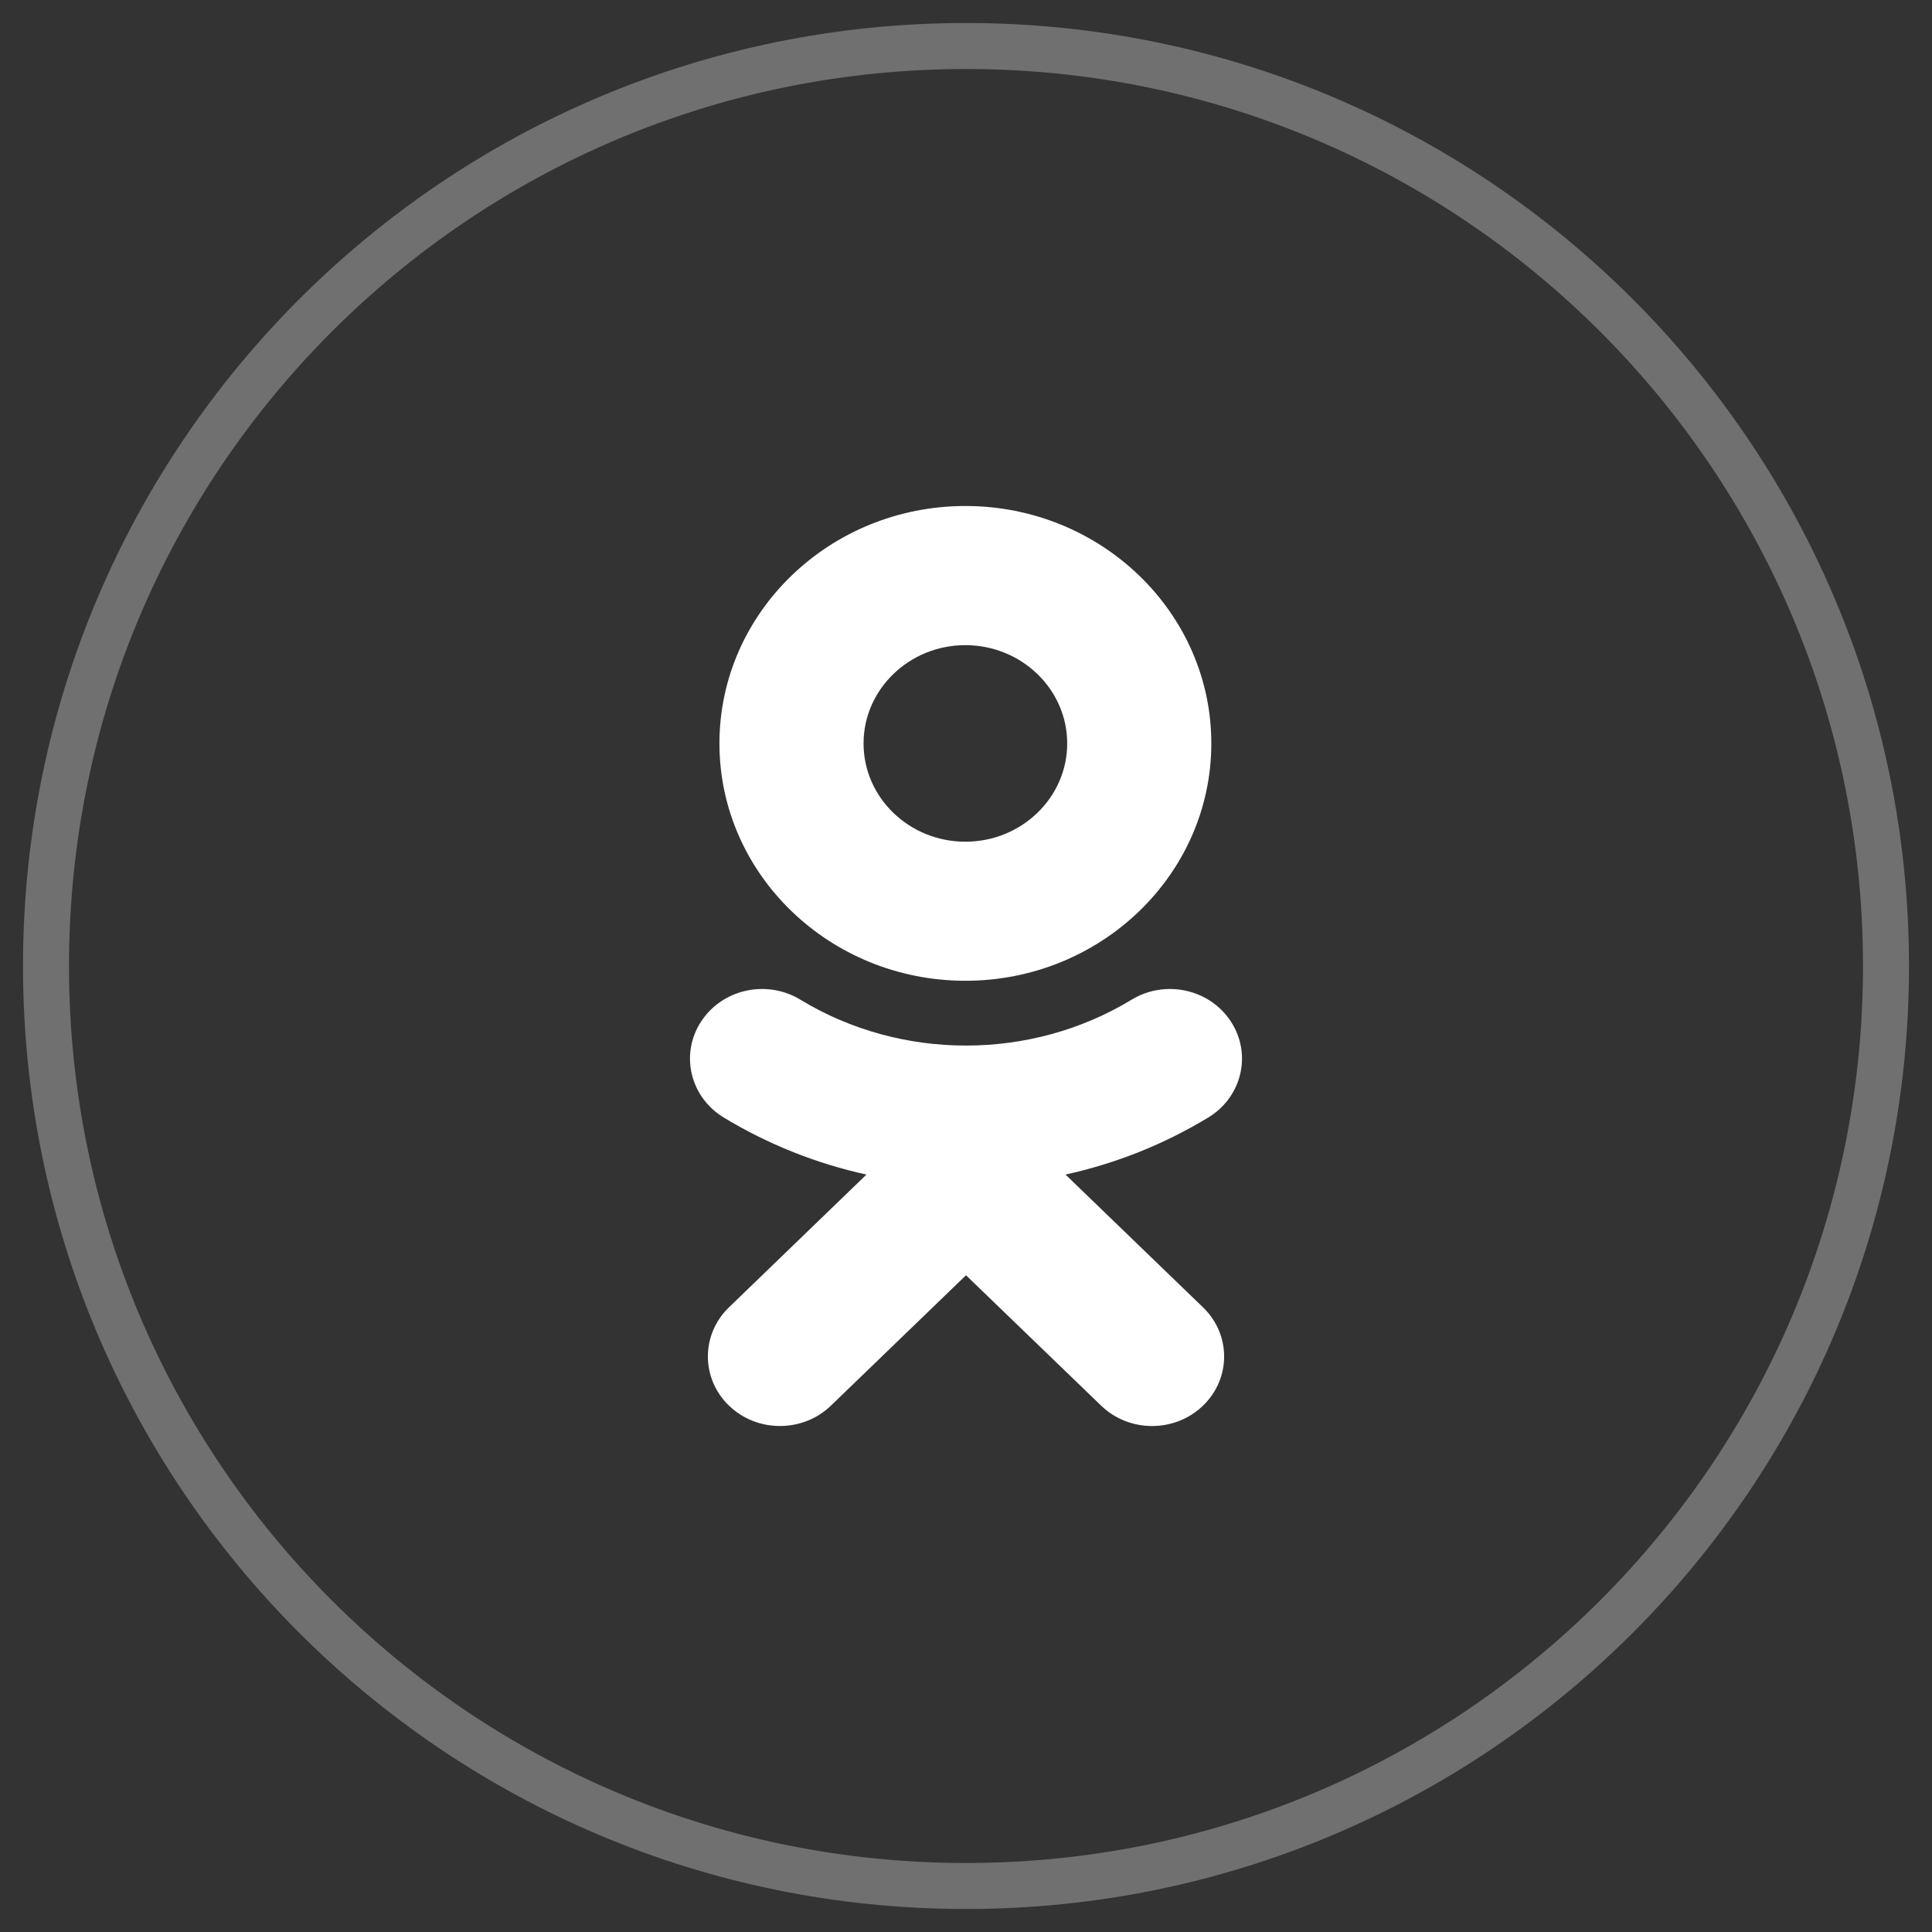<svg xmlns="http://www.w3.org/2000/svg" width="42" height="42" viewBox="0 0 42 42" fill="none">
  <rect x="0" y="0" width="42" height="42" fill="#333333" stroke="none"/>
  <path opacity="0.3" d="M1 21C1 9.954 9.954 1 21 1C32.046 1 41 9.954 41 21C41 32.046 32.046 41 21 41C9.954 41 1 32.046 1 21Z" stroke="white"/>
  <path fill-rule="evenodd" clip-rule="evenodd" d="M20.986 21.321C18.038 21.321 15.64 19.007 15.64 16.161C15.64 13.315 18.038 11 20.986 11C23.936 11 26.333 13.315 26.333 16.161C26.333 19.007 23.936 21.321 20.986 21.321ZM20.986 14.025C22.207 14.025 23.2 14.984 23.2 16.162C23.2 17.34 22.207 18.298 20.986 18.298C19.766 18.298 18.773 17.34 18.773 16.162C18.773 14.984 19.766 14.025 20.986 14.025ZM26.152 28.42L23.163 25.534C24.252 25.295 25.301 24.879 26.268 24.293C27 23.848 27.22 22.914 26.759 22.208C26.298 21.5 25.332 21.287 24.599 21.733C22.409 23.062 19.589 23.062 17.401 21.733C16.668 21.287 15.701 21.5 15.241 22.208C14.78 22.915 15 23.848 15.732 24.293C16.698 24.879 17.748 25.295 18.836 25.534L15.847 28.42C15.236 29.01 15.236 29.968 15.848 30.558C16.154 30.853 16.554 31 16.955 31C17.356 31 17.757 30.853 18.063 30.558L21 27.723L23.938 30.558C24.549 31.148 25.541 31.148 26.152 30.558C26.765 29.968 26.765 29.01 26.152 28.42Z" fill="white"/>
</svg>